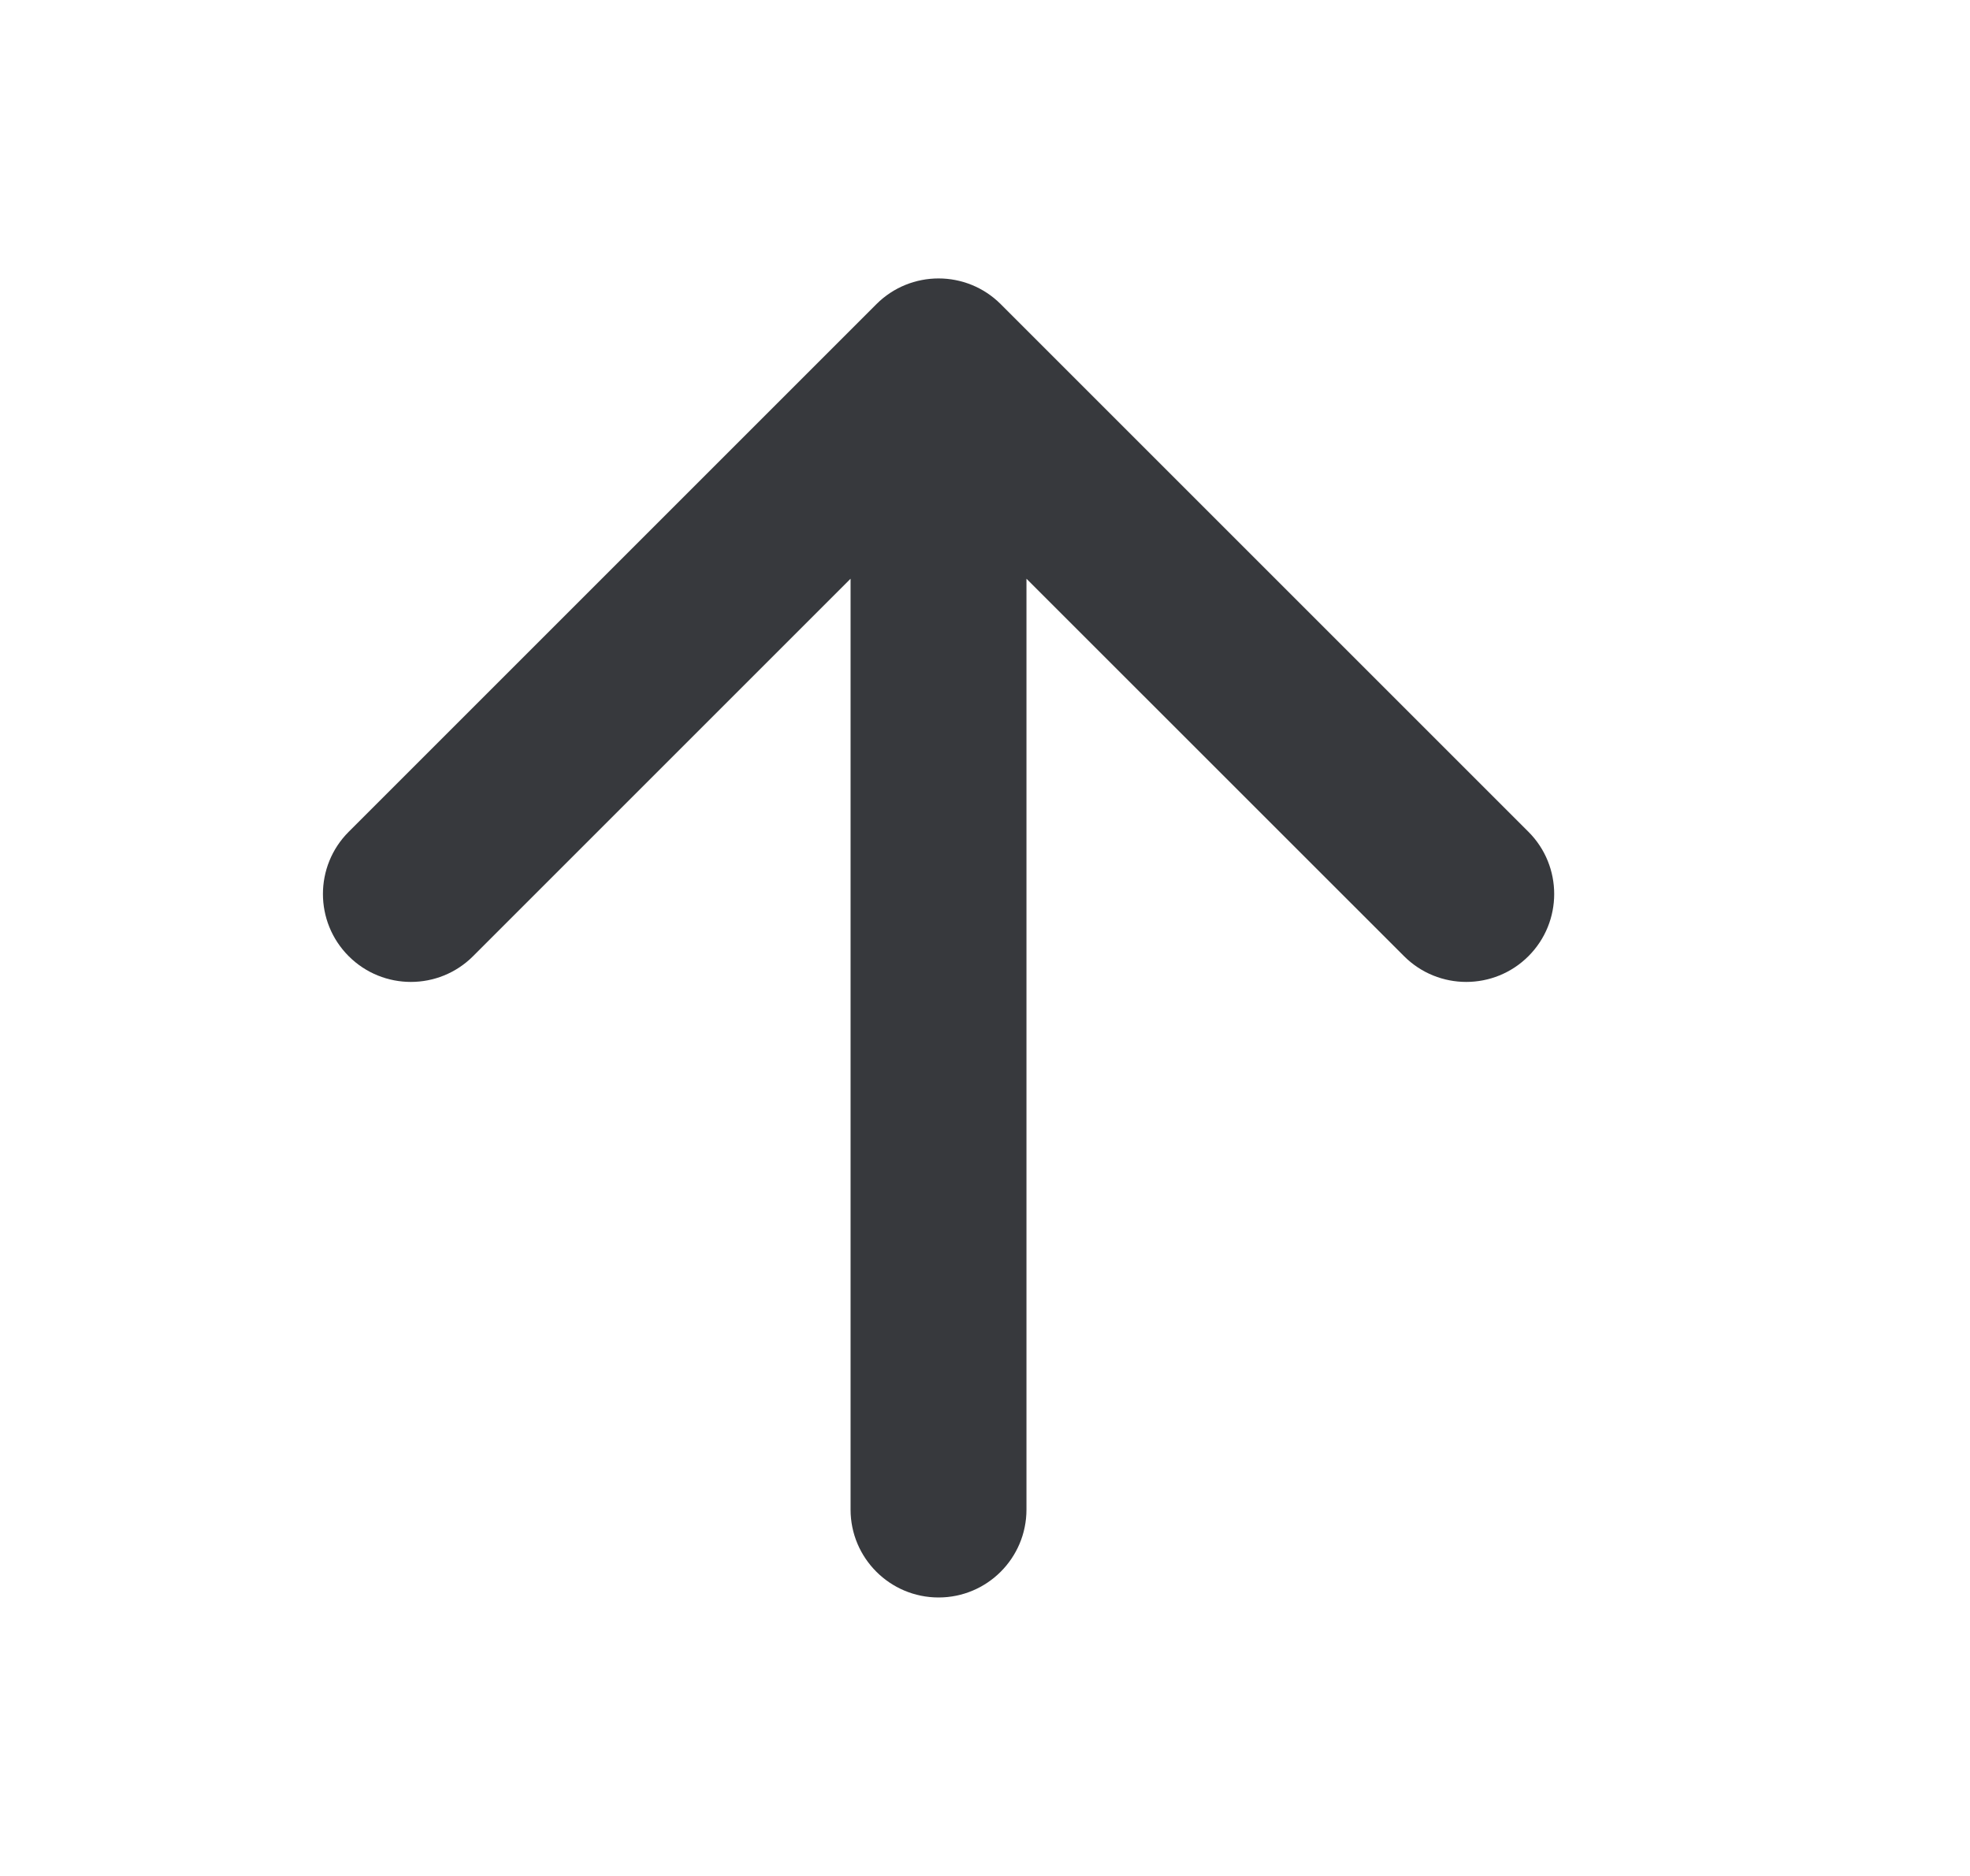 <svg width="21" height="20" viewBox="0 0 21 20" fill="none" xmlns="http://www.w3.org/2000/svg">
<path fill-rule="evenodd" clip-rule="evenodd" d="M9.342 3.243C9.708 2.877 10.302 2.877 10.668 3.243L16.293 8.868C16.659 9.234 16.659 9.828 16.293 10.194C15.927 10.56 15.333 10.56 14.967 10.194L10.942 6.17V16.094C10.942 16.611 10.523 17.031 10.005 17.031C9.487 17.031 9.067 16.611 9.067 16.094V6.17L5.043 10.194C4.677 10.56 4.083 10.56 3.717 10.194C3.351 9.828 3.351 9.234 3.717 8.868L9.342 3.243Z" fill="#37393D"/>
</svg>
